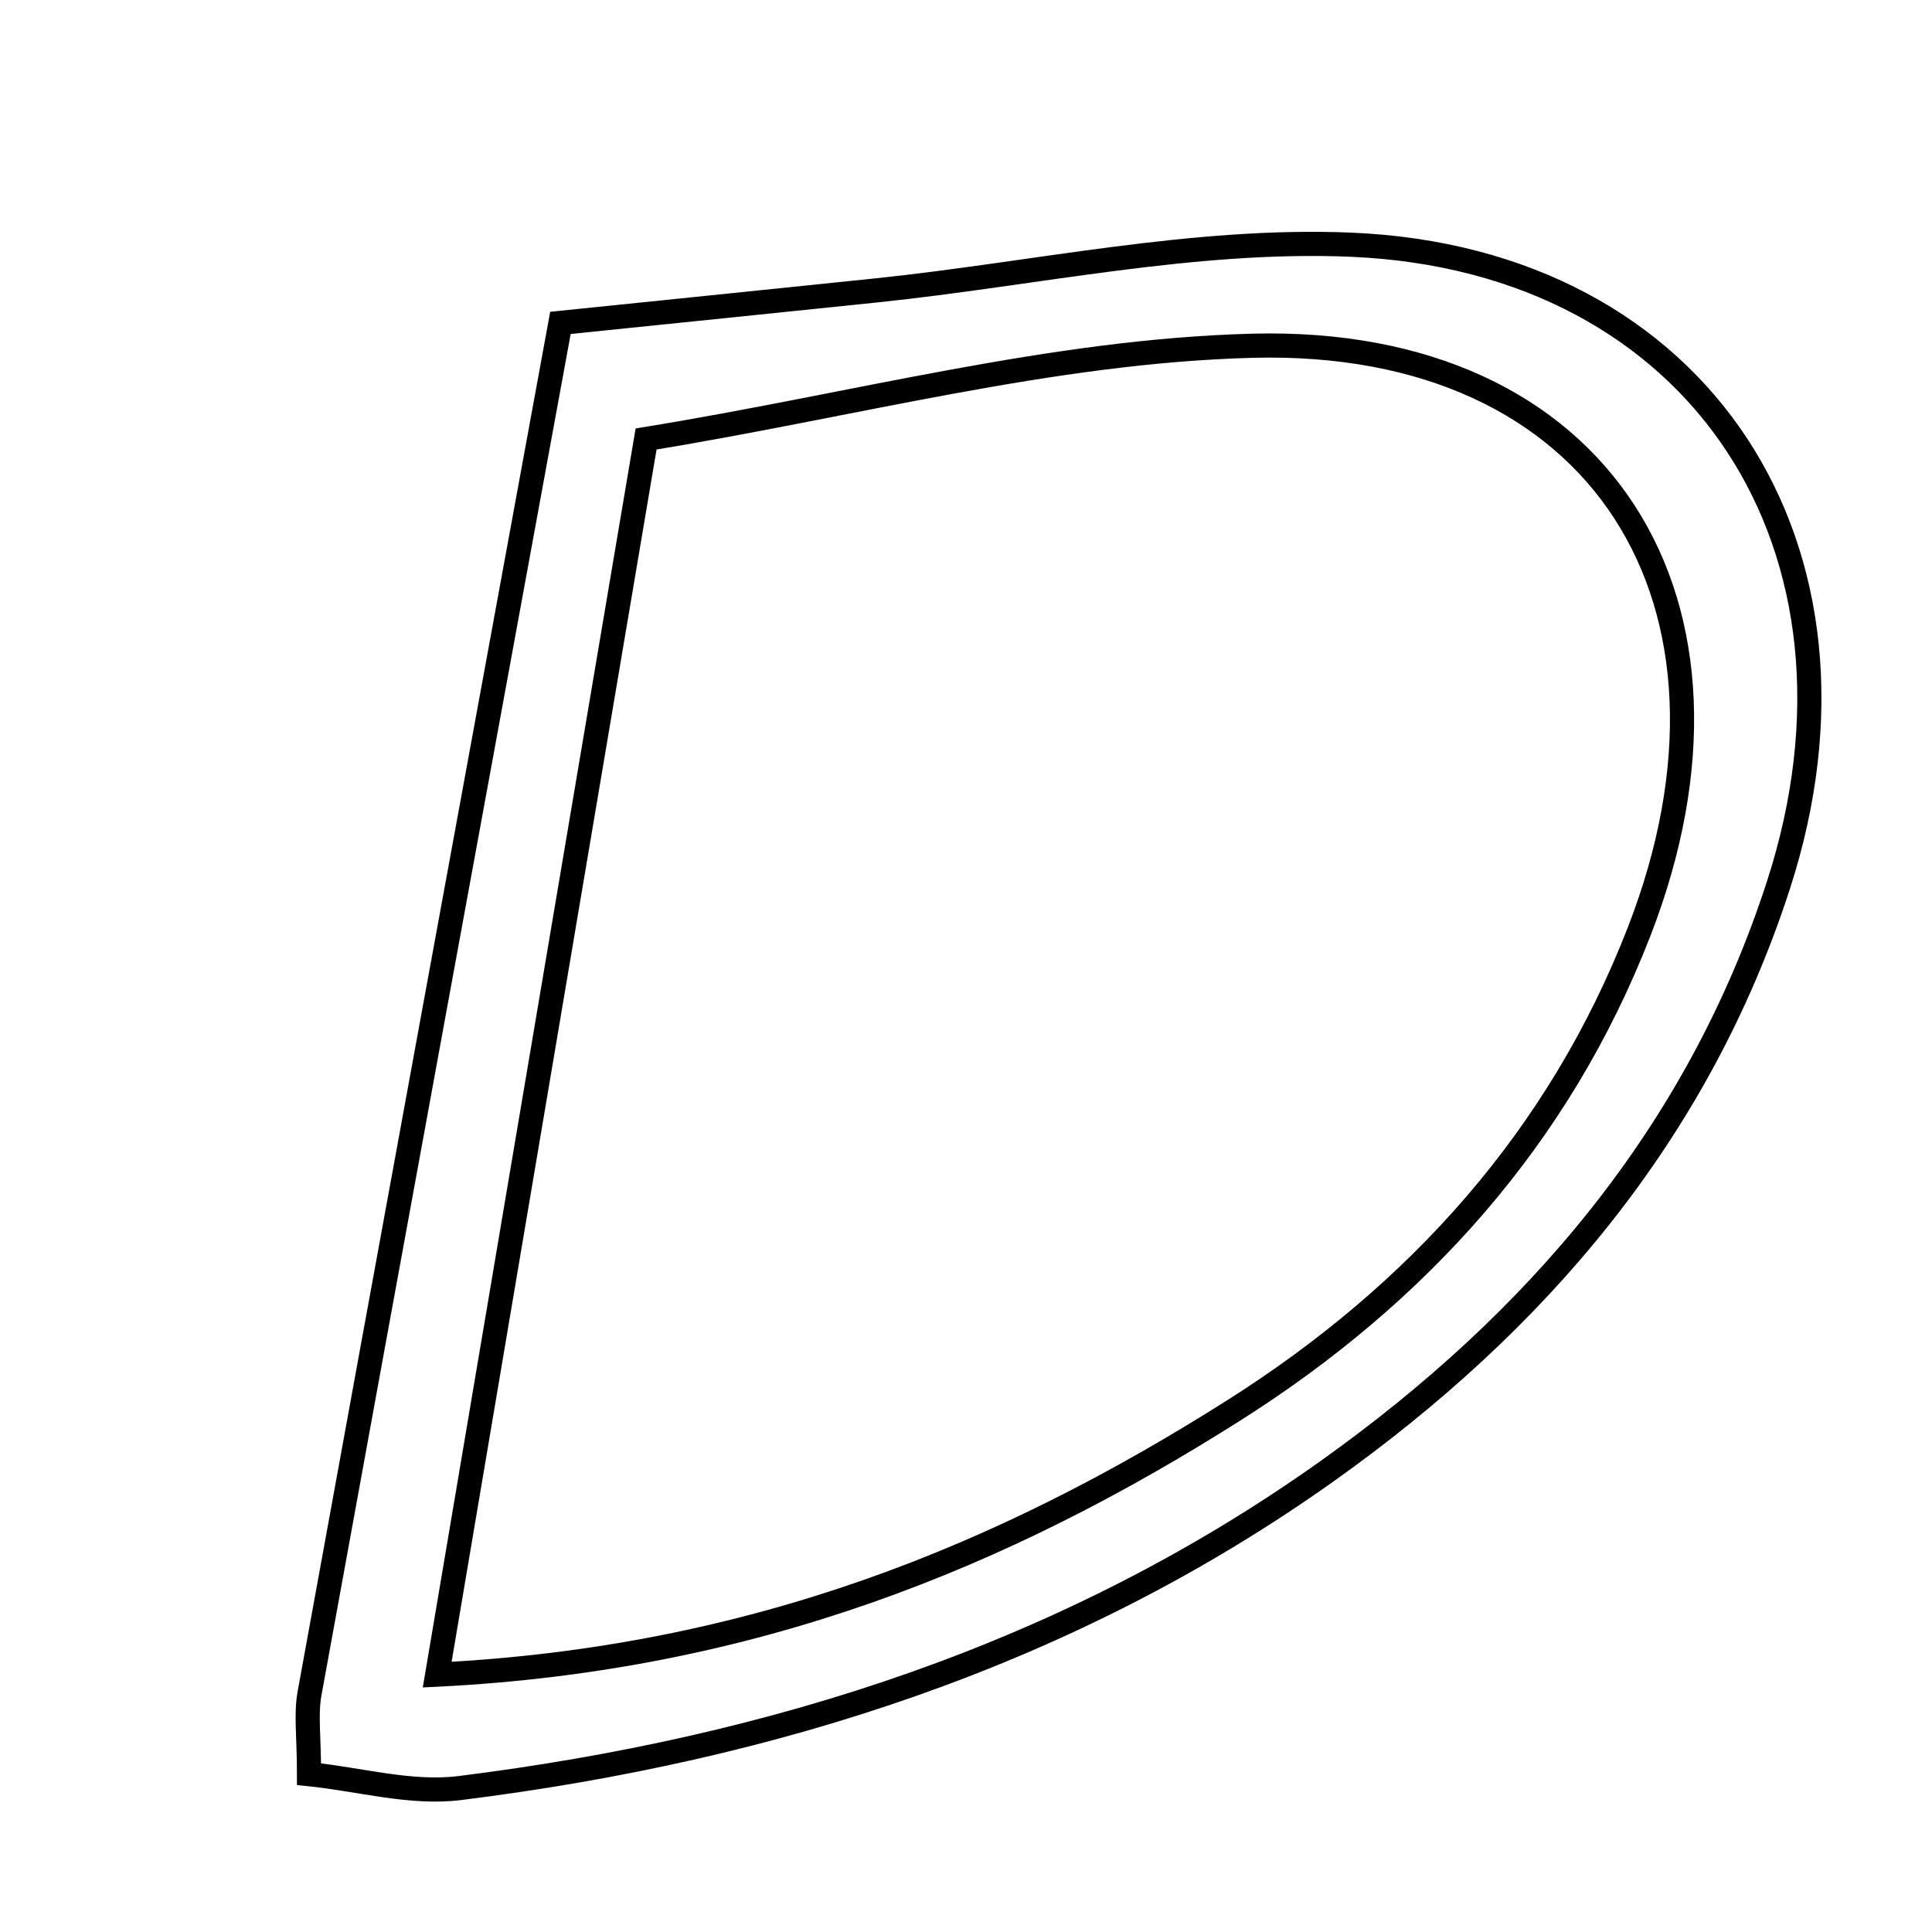 <svg xmlns="http://www.w3.org/2000/svg" viewBox="0.0 0.0 24.0 24.0" height="200px" width="200px"><path fill="none" stroke="black" stroke-width=".3" stroke-opacity="1.0"  filling="0" d="M16.787 3.04 C21.135 3.225 23.438 6.831 22.095 10.987 C21.093 14.088 19.079 16.428 16.496 18.268 C13.28 20.559 9.603 21.726 5.711 22.212 C5.106 22.288 4.469 22.104 3.839 22.039 C3.839 21.578 3.797 21.296 3.846 21.032 C4.889 15.302 5.941 9.575 6.962 4.011 C8.58 3.845 9.735 3.727 10.89 3.607 C12.856 3.402 14.833 2.957 16.787 3.04"></path>
<path fill="none" stroke="black" stroke-width=".3" stroke-opacity="1.0"  filling="0" d="M15.558 4.295 C19.892 4.181 21.949 7.49 20.361 11.575 C19.365 14.137 17.607 16.074 15.338 17.513 C12.456 19.341 9.345 20.608 5.431 20.803 C6.28 15.785 7.101 10.925 8.026 5.453 C10.593 5.037 13.067 4.36 15.558 4.295"></path></svg>